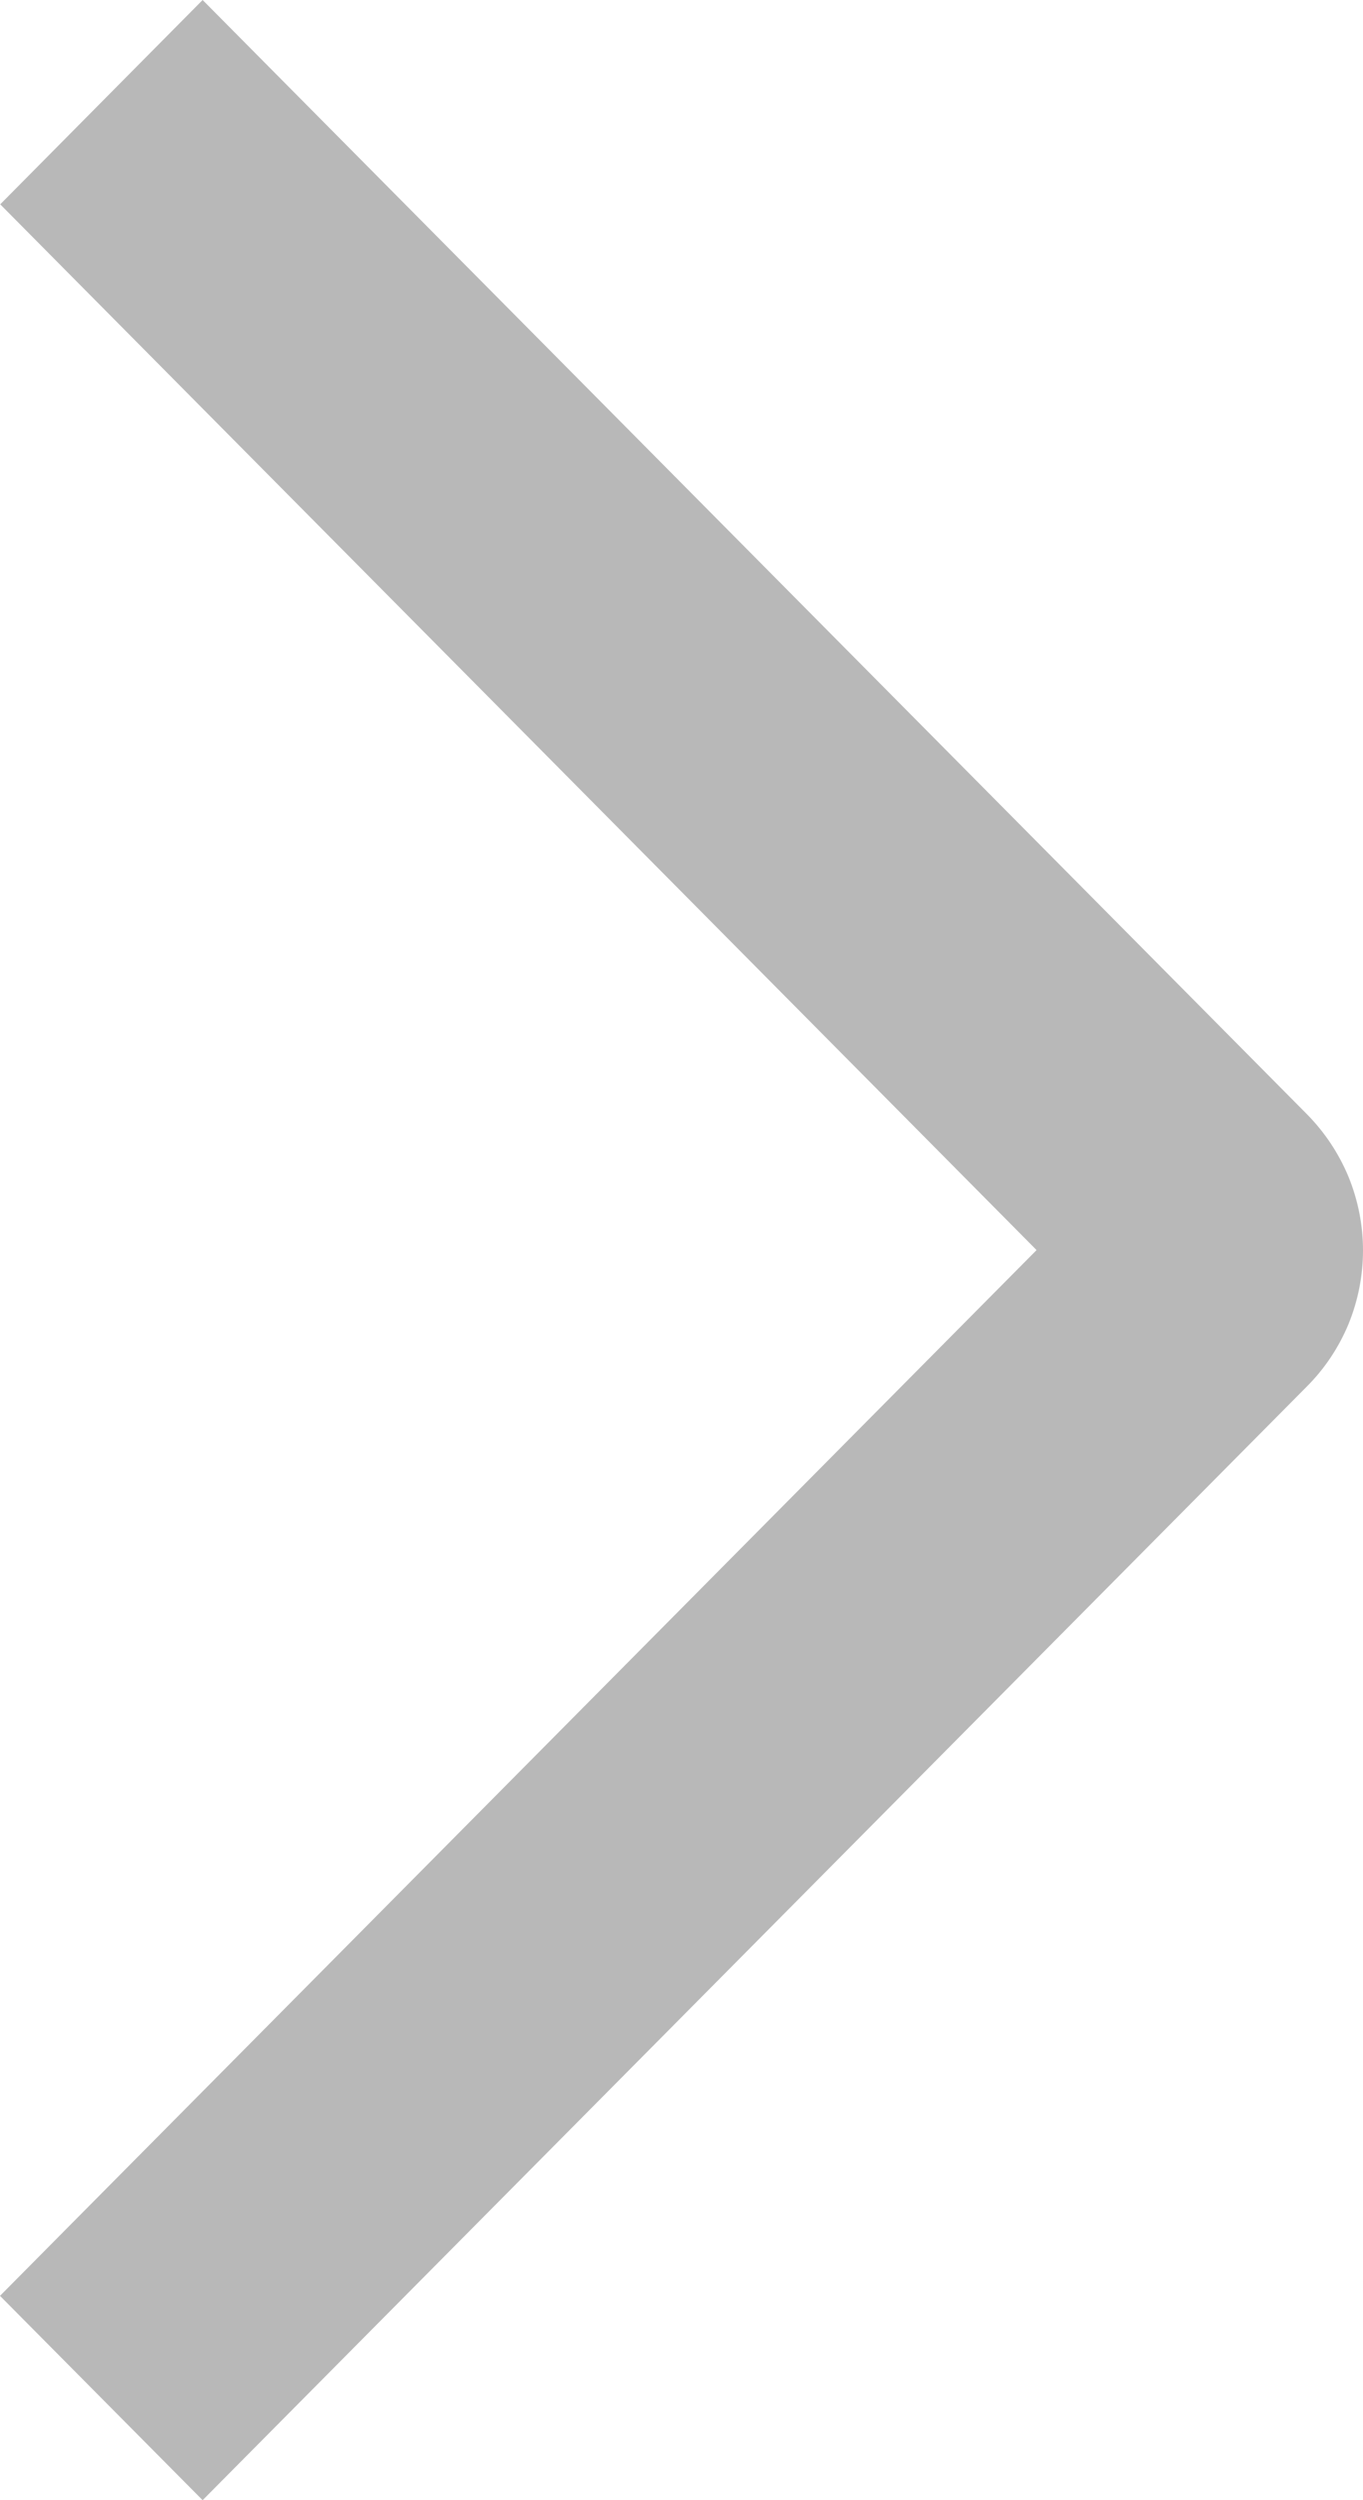 <svg width="6" height="11" viewBox="0 0 6 11" fill="none" xmlns="http://www.w3.org/2000/svg">
<path d="M7.06165e-08 10.101L0.892 11L5.753 6.1C5.831 6.022 5.893 5.929 5.936 5.826C5.978 5.723 6 5.613 6 5.501C6 5.39 5.978 5.28 5.936 5.177C5.893 5.074 5.831 4.981 5.753 4.902L0.892 -4.46525e-07L0.001 0.899L4.563 5.5L7.06165e-08 10.101Z" fill="#B8B8B8"/>
</svg>
